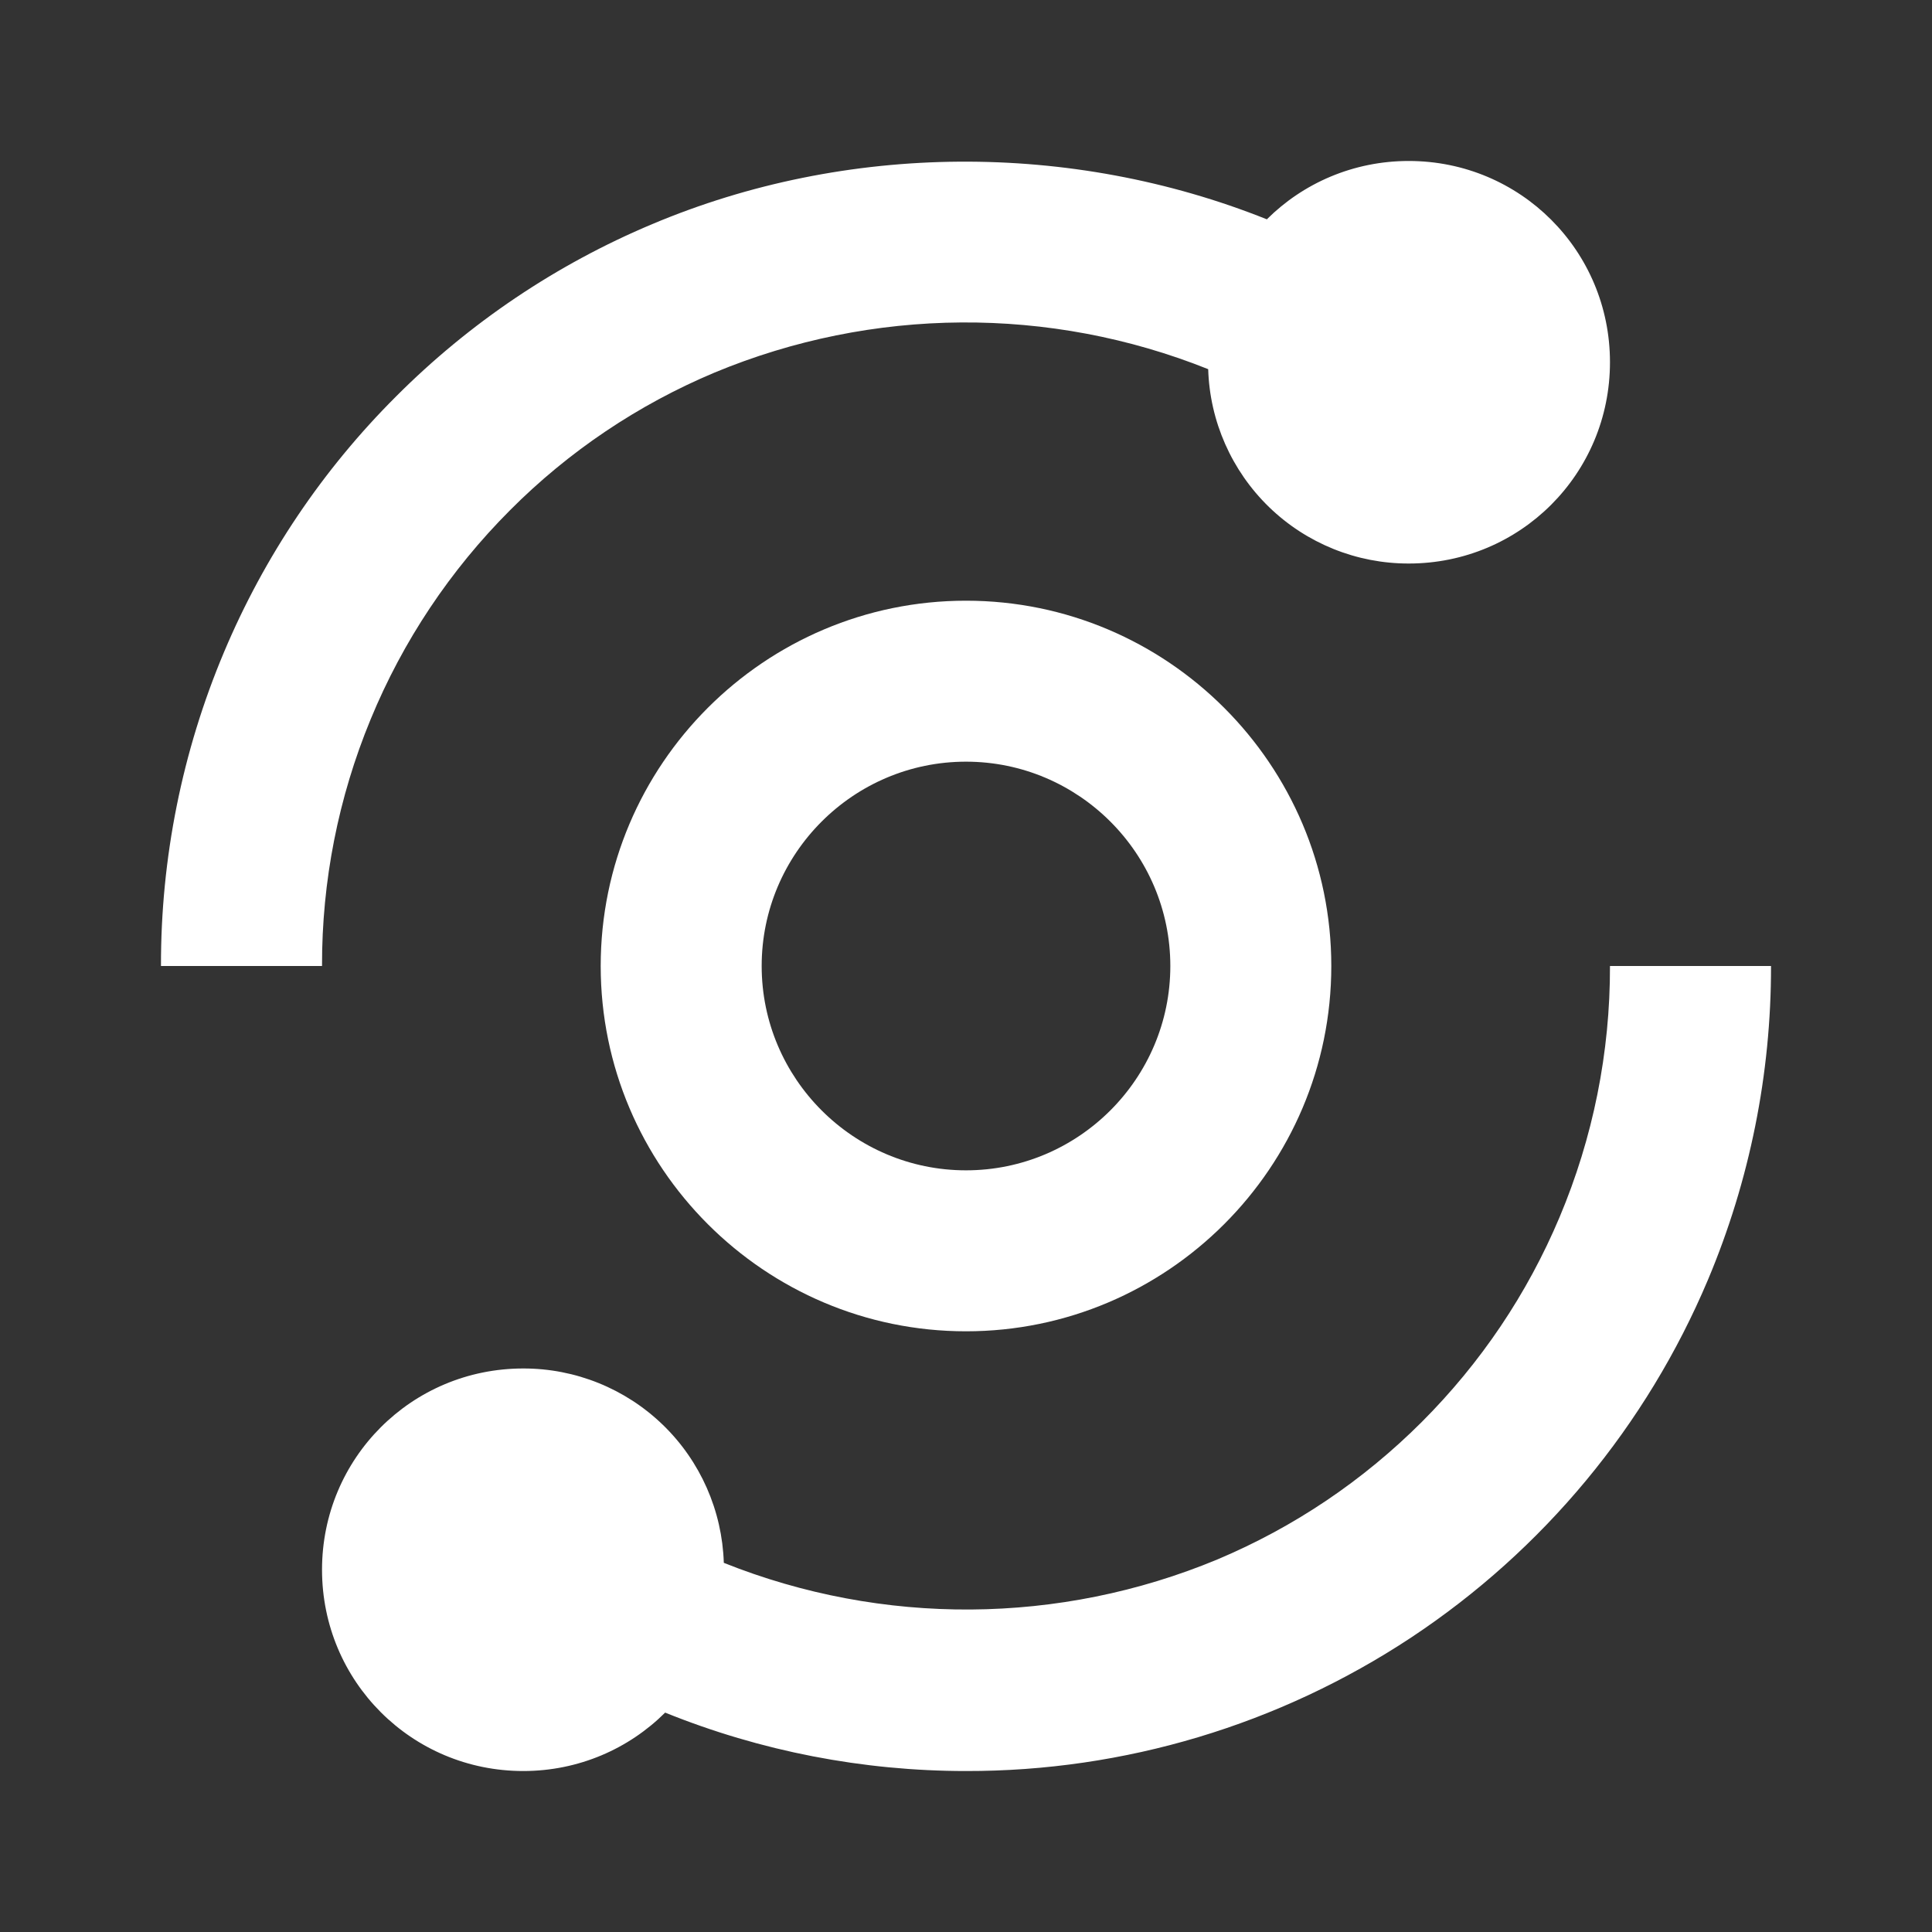 <svg width="25" height="25" viewBox="0 0 25 25" fill="none" xmlns="http://www.w3.org/2000/svg">
    <rect x="0" y="0" width="25" height="25" fill="#333333" stroke="none"/>
    <path d="M2.083 12.5H4.167C4.164 11.405 4.378 10.32 4.796 9.308C5.213 8.295 5.827 7.376 6.601 6.601C7.359 5.84 8.259 5.235 9.249 4.82C11.29 3.972 13.582 3.956 15.634 4.777C15.654 5.451 15.937 6.091 16.421 6.561C16.906 7.031 17.554 7.293 18.229 7.292C19.673 7.292 20.833 6.131 20.833 4.687C20.833 3.244 19.673 2.083 18.229 2.083C17.511 2.083 16.862 2.371 16.393 2.838C13.86 1.825 10.952 1.841 8.44 2.9C7.201 3.42 6.076 4.177 5.127 5.128C4.176 6.076 3.419 7.201 2.898 8.44C2.357 9.725 2.08 11.106 2.083 12.5ZM20.18 15.752C19.762 16.744 19.162 17.635 18.399 18.399C17.635 19.162 16.744 19.762 15.751 20.18C13.71 21.028 11.418 21.043 9.366 20.223C9.345 19.548 9.063 18.908 8.579 18.439C8.094 17.969 7.446 17.707 6.771 17.708C5.327 17.708 4.167 18.869 4.167 20.312C4.167 21.756 5.327 22.917 6.771 22.917C7.488 22.917 8.137 22.629 8.607 22.161C9.844 22.661 11.166 22.917 12.5 22.917C14.548 22.921 16.552 22.319 18.261 21.189C19.969 20.058 21.305 18.448 22.101 16.56C22.642 15.275 22.919 13.894 22.917 12.5H20.833C20.836 13.617 20.614 14.723 20.18 15.752Z" fill="white"/>
    <path d="M12.5 7.773C9.894 7.773 7.773 9.894 7.773 12.5C7.773 15.106 9.894 17.227 12.5 17.227C15.106 17.227 17.227 15.106 17.227 12.5C17.227 9.894 15.106 7.773 12.5 7.773ZM12.5 15.144C11.043 15.144 9.856 13.957 9.856 12.5C9.856 11.043 11.043 9.856 12.5 9.856C13.957 9.856 15.144 11.043 15.144 12.5C15.144 13.957 13.957 15.144 12.5 15.144Z" fill="white"/>
</svg>
